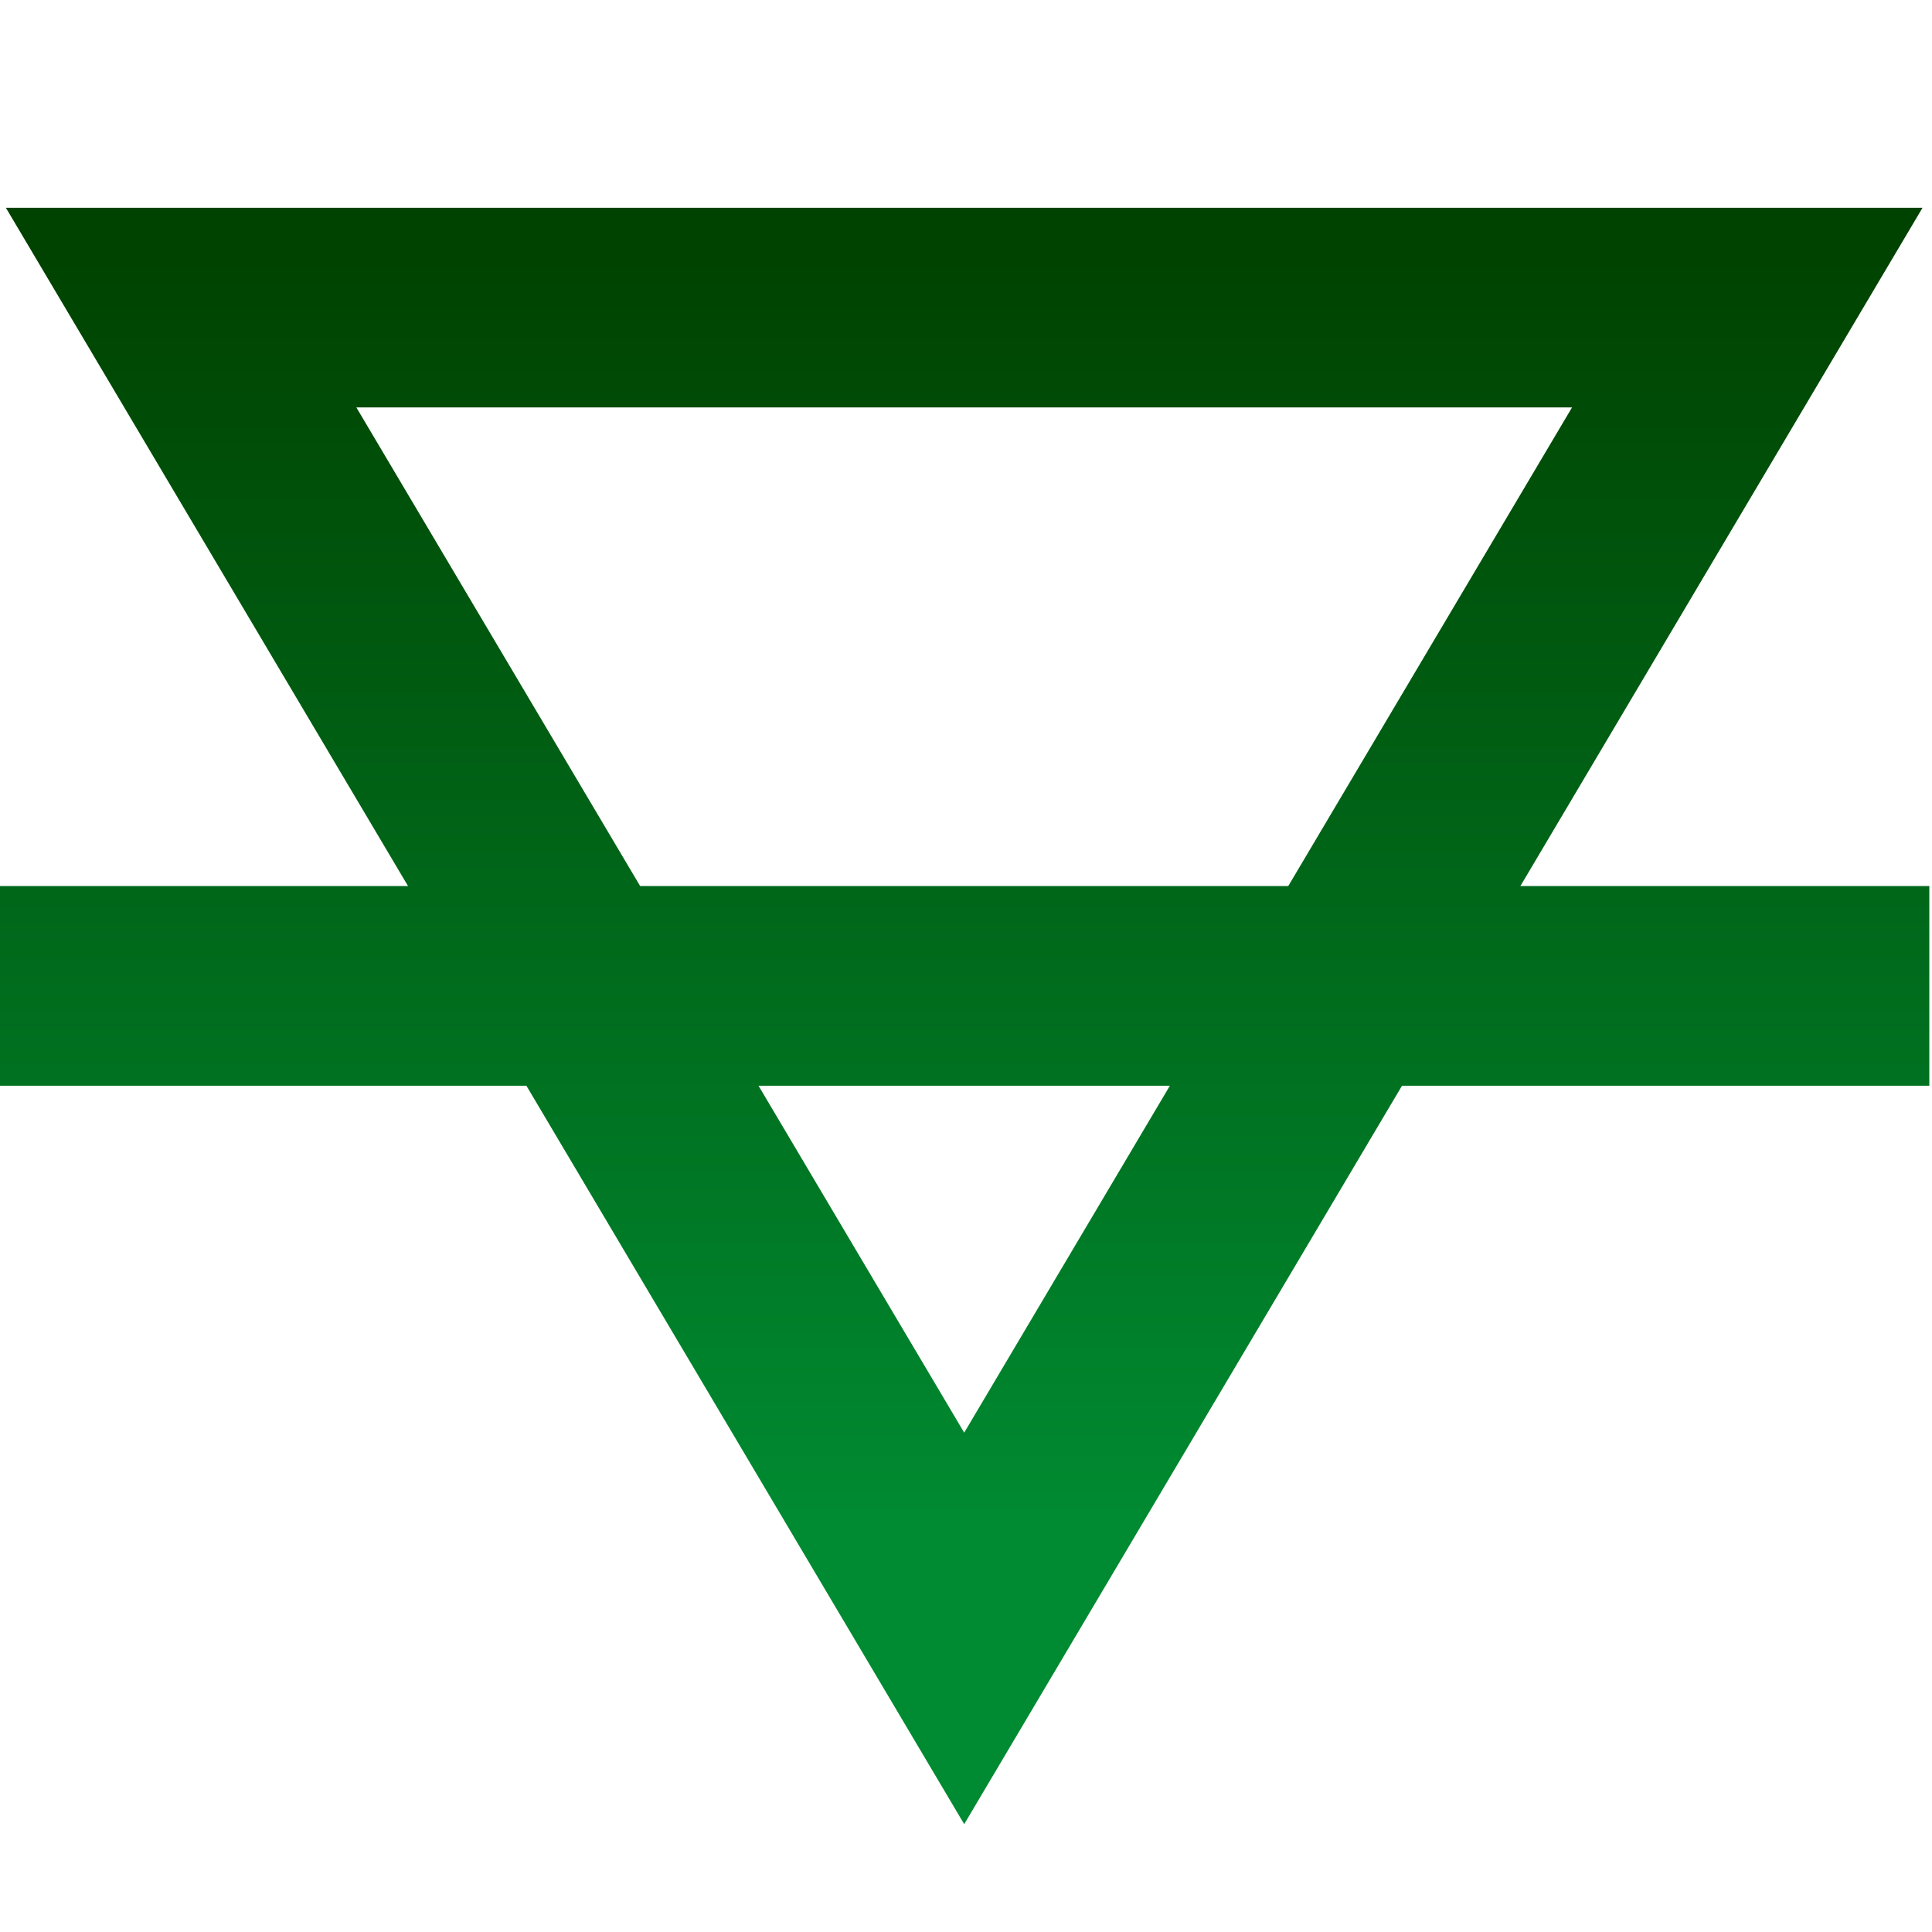 <?xml version="1.0" encoding="UTF-8" standalone="no"?>
<!-- Created with Inkscape (http://www.inkscape.org/) -->

<svg
   width="128"
   height="128"
   viewBox="0 0 33.867 33.867"
   version="1.1"
   id="svg1"
   xmlns:xlink="http://www.w3.org/1999/xlink"
   xmlns="http://www.w3.org/2000/svg"
   xmlns:svg="http://www.w3.org/2000/svg">
  <defs
     id="defs1">
    <linearGradient
       id="linearGradient23">
      <stop
         style="stop-color:#004200;stop-opacity:1;"
         offset="0.098"
         id="stop22" />
      <stop
         style="stop-color:#008a31;stop-opacity:1;"
         offset="0.76"
         id="stop23" />
    </linearGradient>
    <linearGradient
       id="linearGradient15">
      <stop
         style="stop-color:#28793b;stop-opacity:1;"
         offset="0.098"
         id="stop14" />
      <stop
         style="stop-color:#3a7900;stop-opacity:1;"
         offset="0.76"
         id="stop15" />
    </linearGradient>
    <linearGradient
       xlink:href="#linearGradient15"
       id="linearGradient12"
       x1="16.91"
       y1="33.133"
       x2="16.91"
       y2="-0.688"
       gradientUnits="userSpaceOnUse" />
    <linearGradient
       xlink:href="#linearGradient23"
       id="linearGradient13"
       gradientUnits="userSpaceOnUse"
       x1="16.91"
       y1="33.133"
       x2="16.91"
       y2="-0.688" />
    <linearGradient
       xlink:href="#linearGradient23"
       id="linearGradient14"
       gradientUnits="userSpaceOnUse"
       x1="16.91"
       y1="33.133"
       x2="16.91"
       y2="-0.688" />
  </defs>
  <g
     id="layer1">
    <g
       id="g10"
       style="mix-blend-mode:normal;fill:#000000;fill-opacity:0;stroke:url(#linearGradient12)"
       transform="rotate(180,16.91,17.016)">
      <path
         style="fill:#000000;fill-opacity:0;stroke:url(#linearGradient13);stroke-width:3.5;stroke-dasharray:none"
         d="M 16.918,5.487 30.645,28.64 H 3.191 Z"
         id="path1" />
      <path
         style="fill:#000000;fill-opacity:0;stroke:url(#linearGradient14);stroke-width:3.5;stroke-dasharray:none"
         d="M 0,16.75 H 33.82"
         id="path8" />
    </g>
  </g>
</svg>

